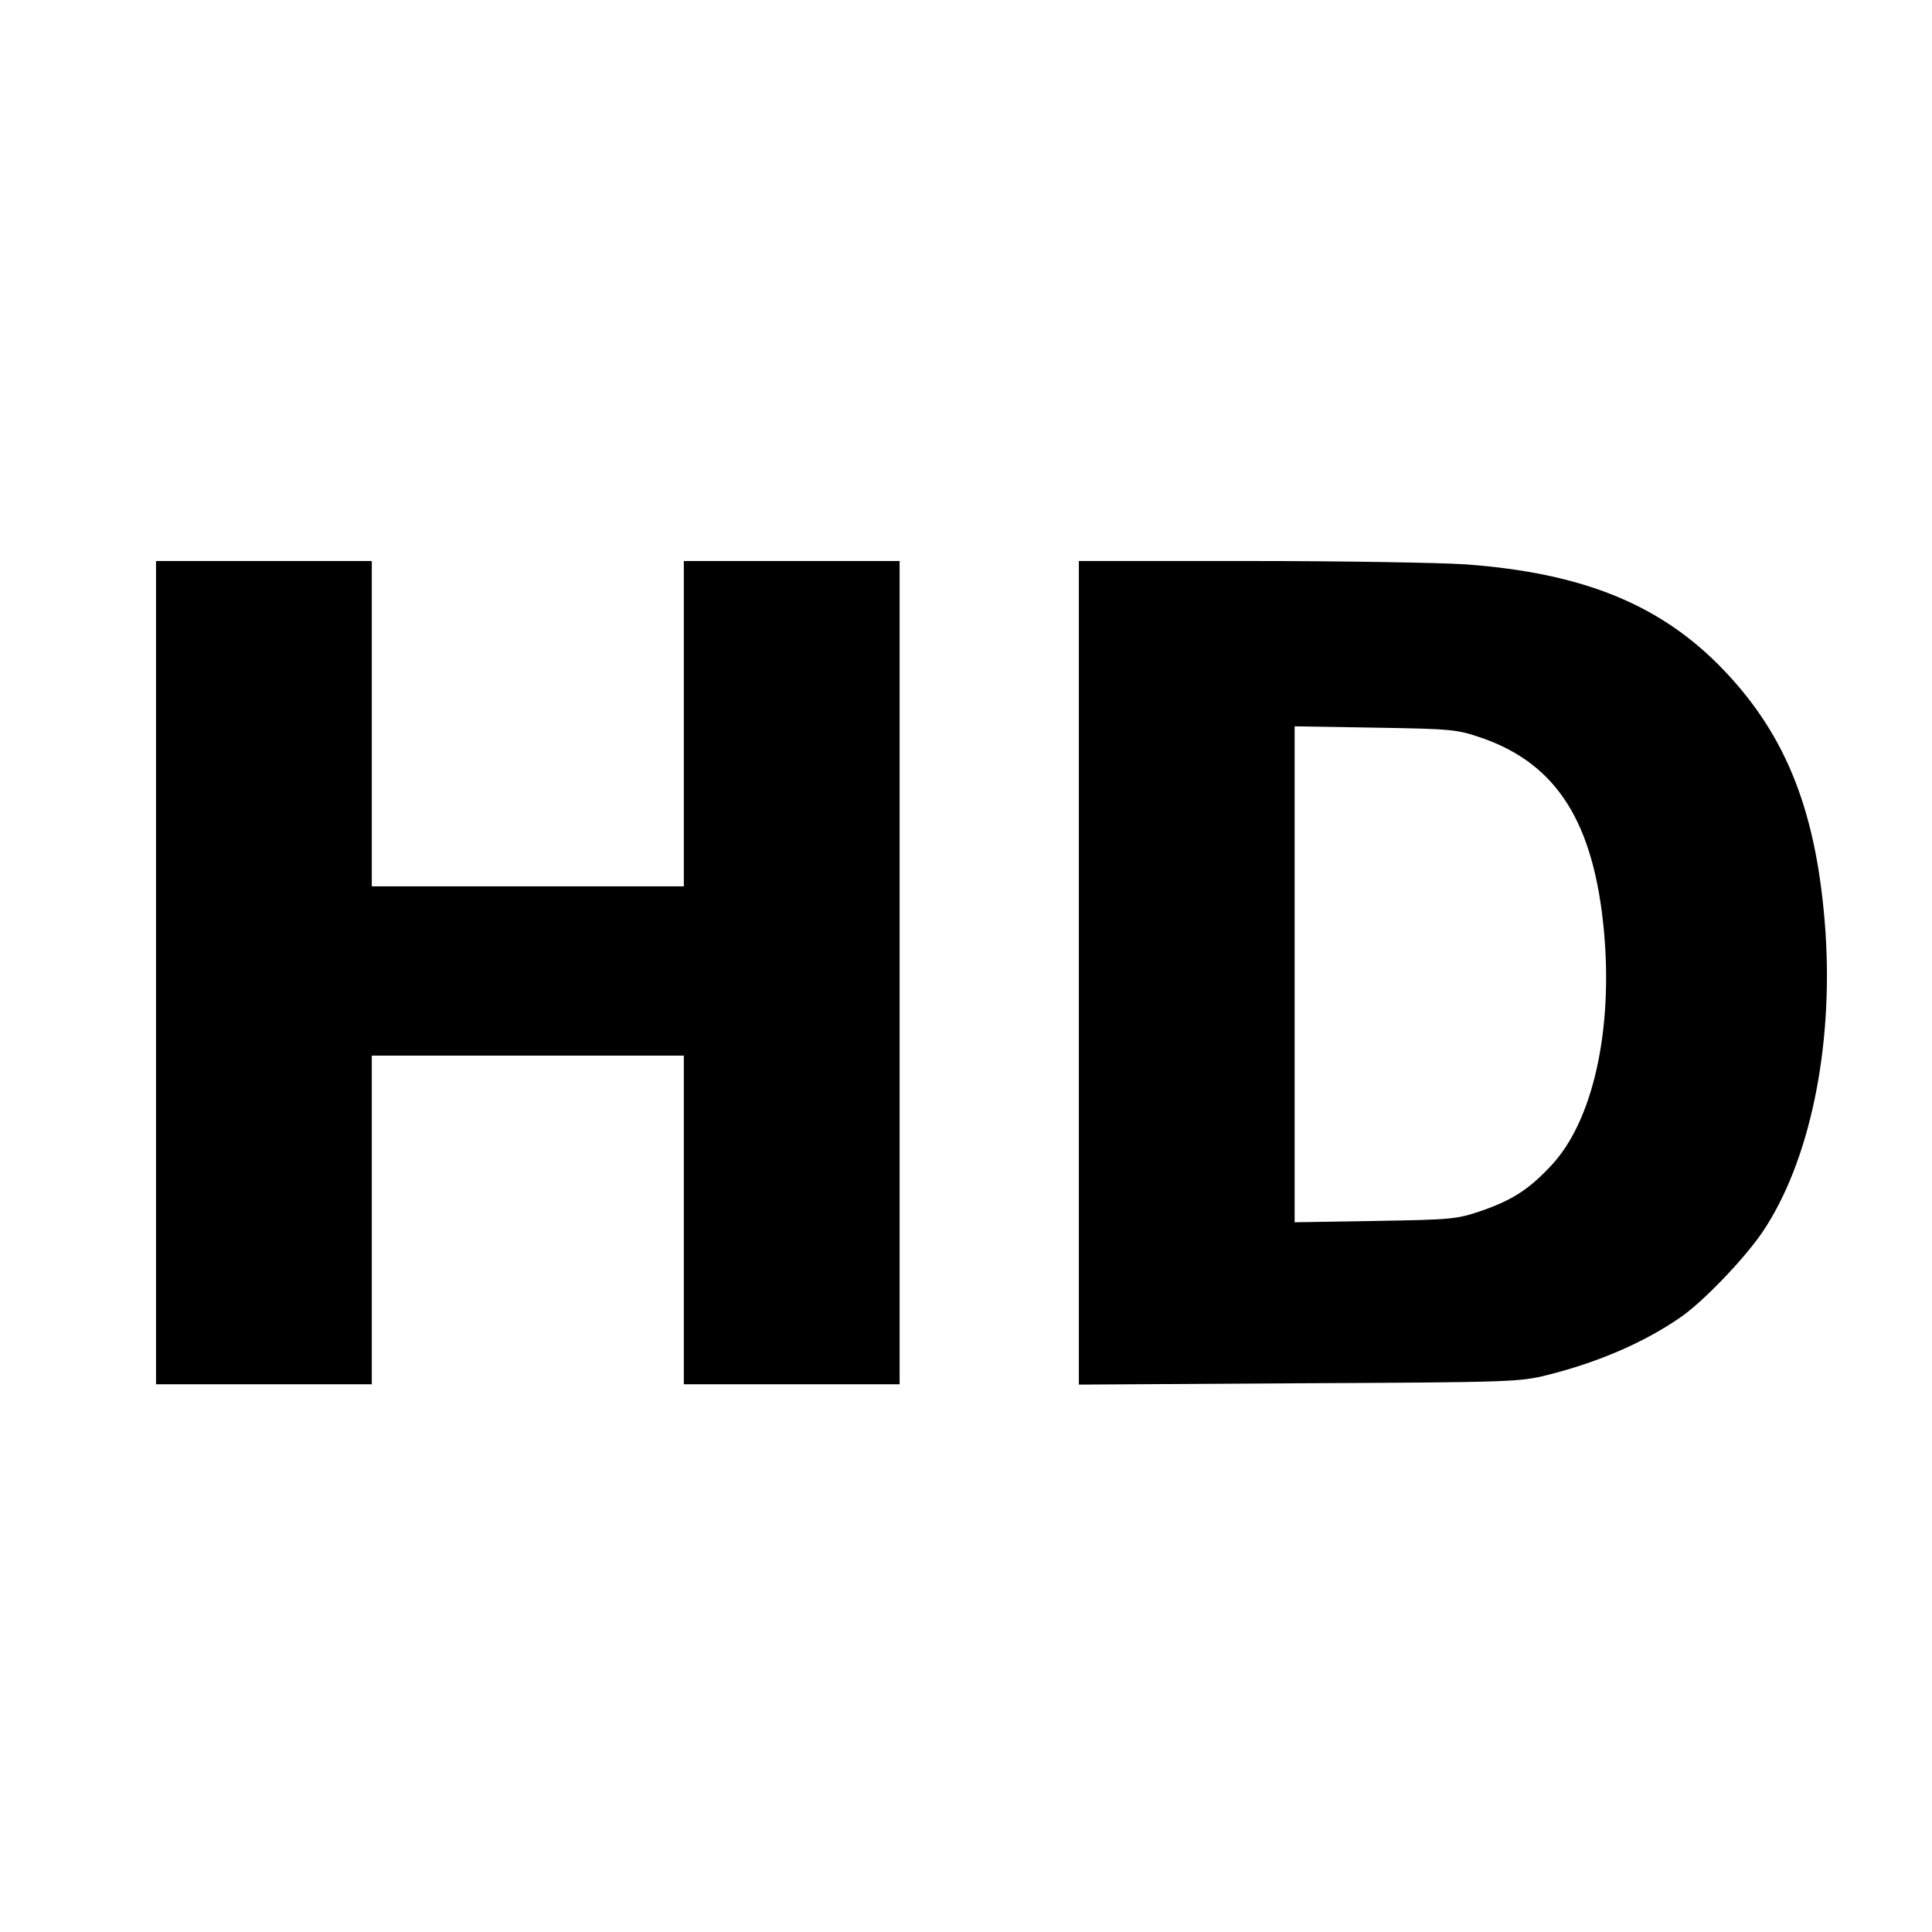 <?xml version="1.0" standalone="no"?>
<!DOCTYPE svg PUBLIC "-//W3C//DTD SVG 20010904//EN"
 "http://www.w3.org/TR/2001/REC-SVG-20010904/DTD/svg10.dtd">
<svg version="1.0" xmlns="http://www.w3.org/2000/svg"
 width="582pt" height="582pt" viewBox="0 0 582 582"
 preserveAspectRatio="xMidYMid meet">
<g transform="translate(0,582) scale(0.1,-0.1)"
fill="#000000" stroke="none">
<path d="M470 2890 l0 -1240 325 0 325 0 0 495 0 495 470 0 470 0 0 -495 0
-495 325 0 325 0 0 1240 0 1240 -325 0 -325 0 0 -490 0 -490 -470 0 -470 0 0
490 0 490 -325 0 -325 0 0 -1240z"/>
<path d="M3250 2889 l0 -1240 663 4 c639 3 665 4 749 25 151 38 287 96 398
172 68 46 193 176 249 258 142 210 214 554 190 907 -25 354 -115 586 -306 786
-188 197 -423 293 -779 319 -77 5 -370 10 -651 10 l-513 0 0 -1241z m1214 708
c227 -79 338 -256 368 -584 27 -299 -34 -571 -159 -704 -66 -71 -117 -104
-209 -136 -76 -26 -89 -27 -321 -31 l-243 -4 0 747 0 747 243 -4 c232 -4 245
-5 321 -31z"/>
</g>
</svg>
